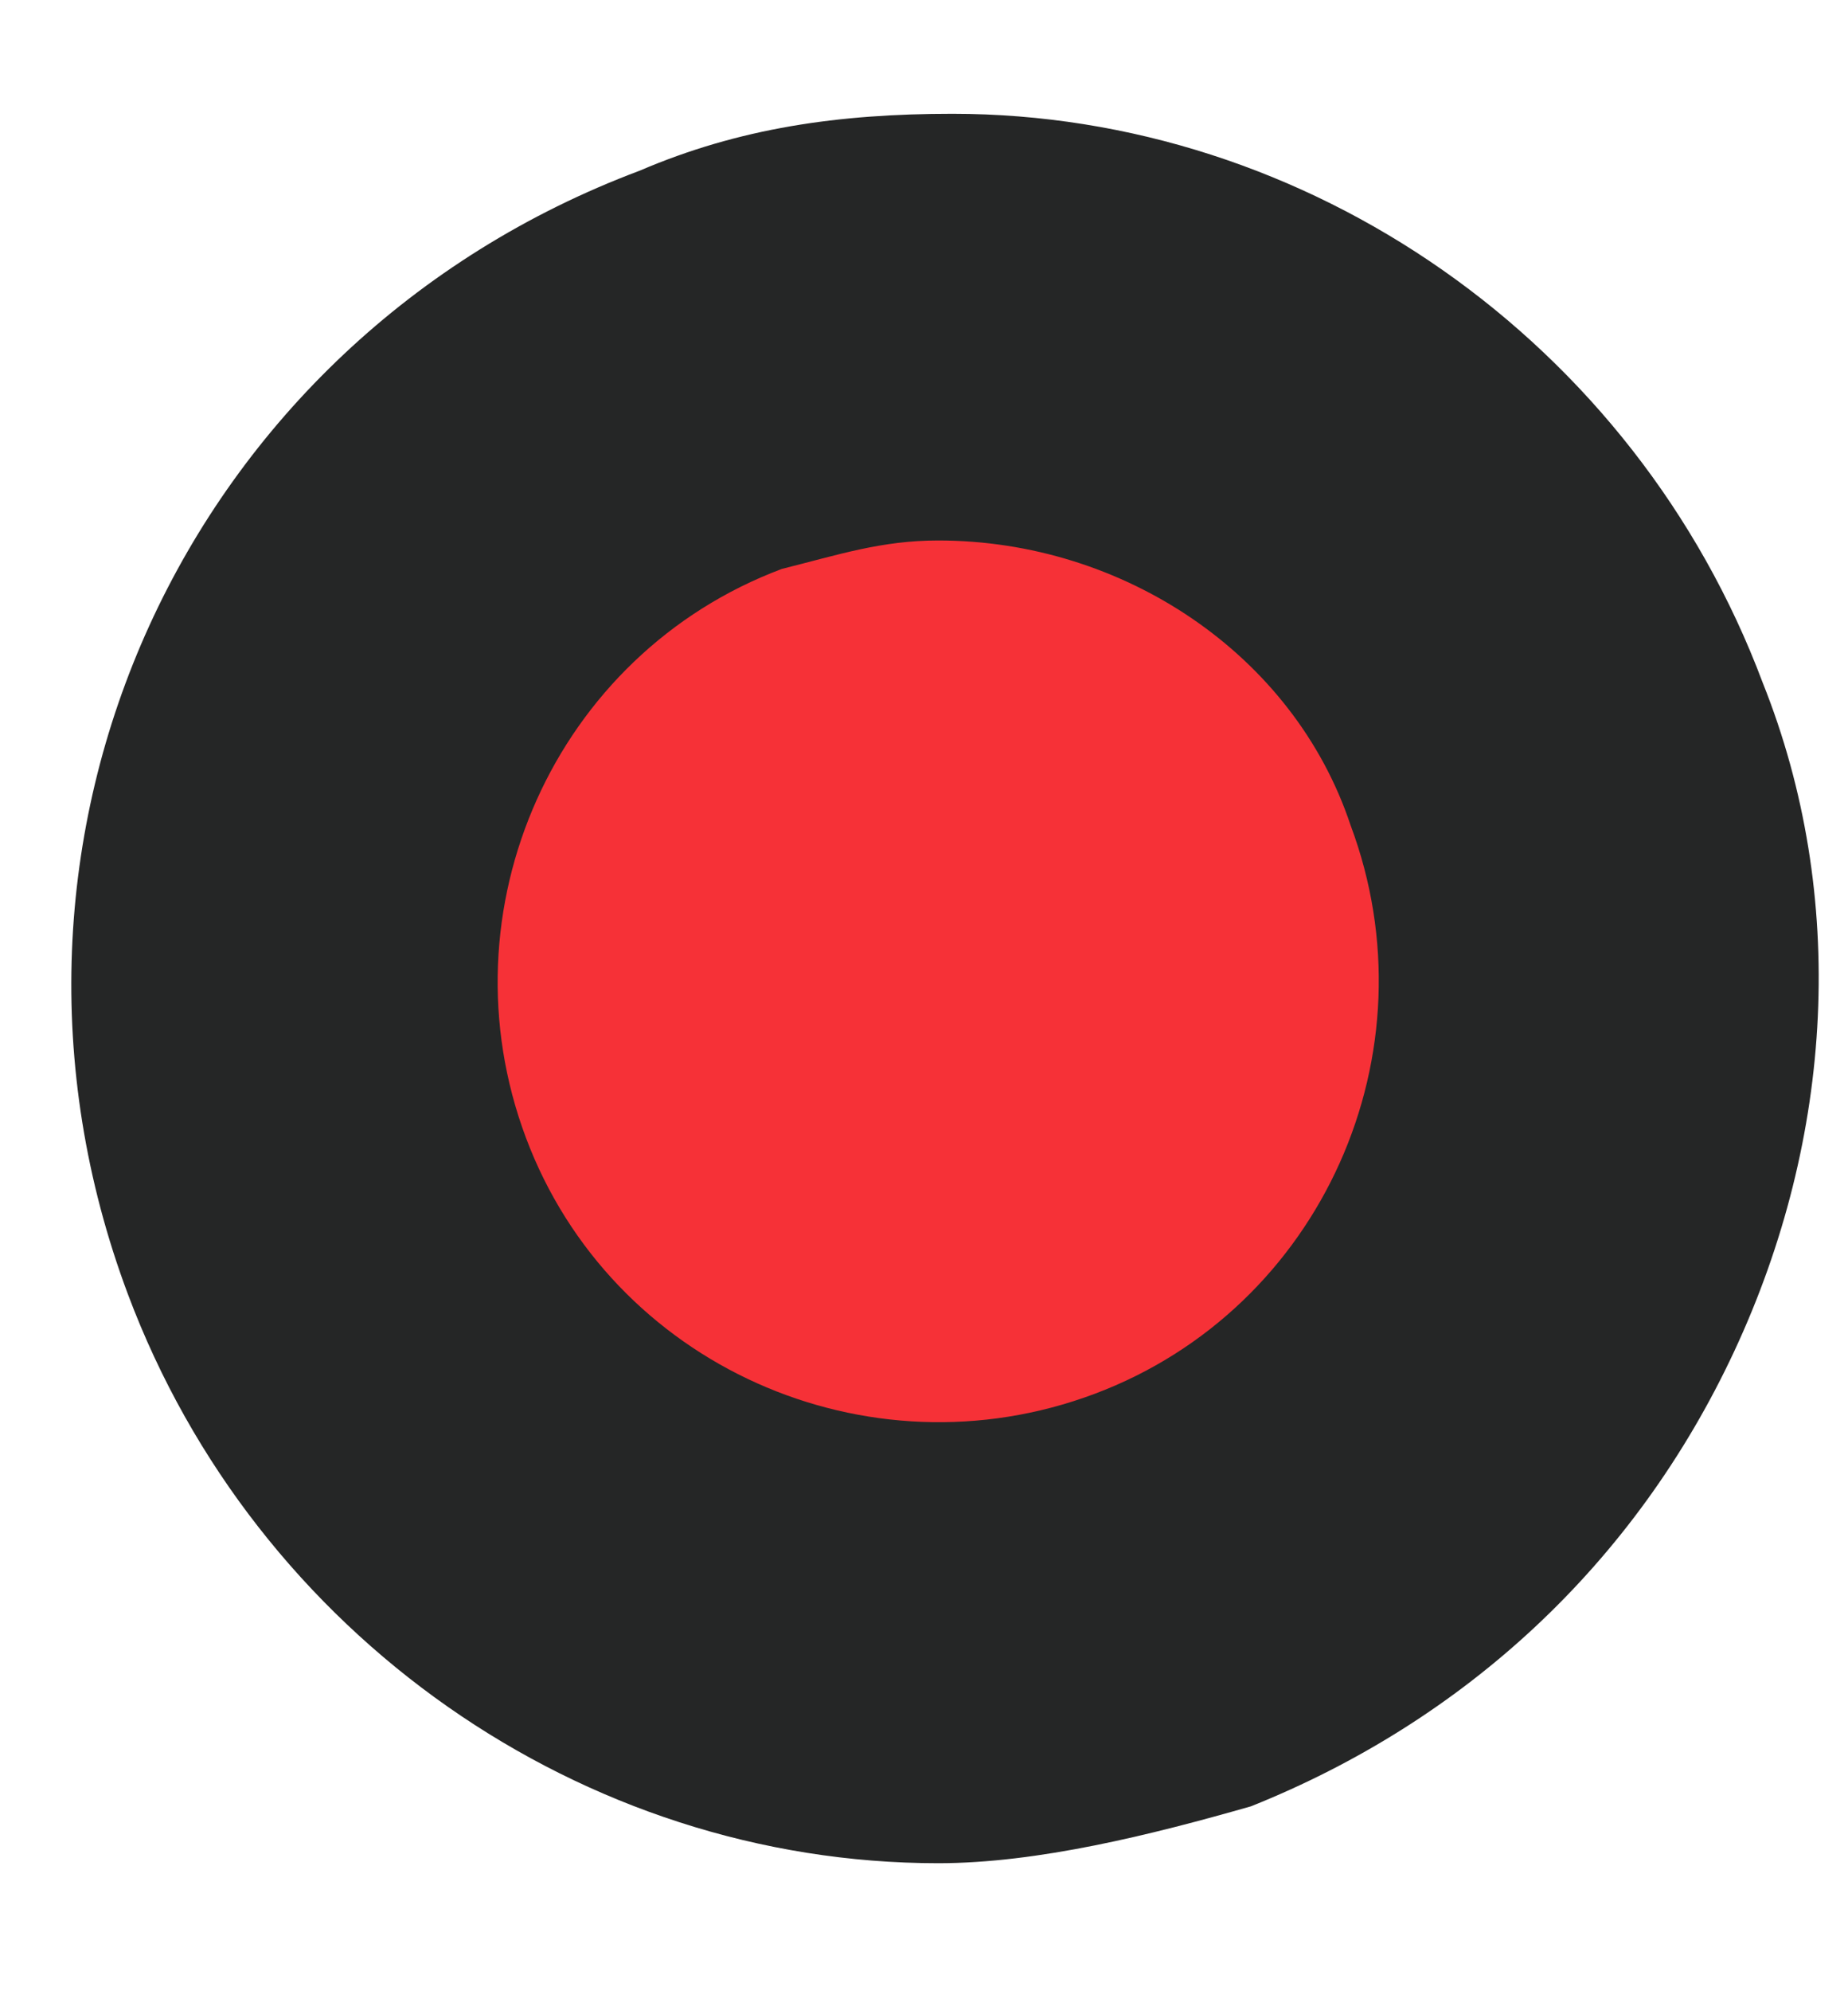 <?xml version="1.0" encoding="UTF-8" standalone="no"?>
<svg width="13px" height="14px" viewBox="0 0 13 14" version="1.1" xmlns="http://www.w3.org/2000/svg" xmlns:xlink="http://www.w3.org/1999/xlink">
    <!-- Generator: Sketch 3.8.1 (29687) - http://www.bohemiancoding.com/sketch -->
    <title>shar1</title>
    <desc>Created with Sketch.</desc>
    <defs></defs>
    <g id="Page-1" stroke="none" stroke-width="1" fill="none" fill-rule="evenodd">
        <g id="shar1">
            <circle id="Oval" fill="#F63137" cx="6.6" cy="7" r="4.6"></circle>
            <path d="M6.6,13.1 C4.1,13.1 1.8,11.5 0.9,9.1 C-0.3,5.9 1.3,2.4 4.5,1.2 C5.2,0.9 5.9,0.8 6.7,0.8 C9.2,0.8 11.5,2.4 12.4,4.8 C13,6.3 12.9,8 12.2,9.5 C11.5,11 10.3,12.1 8.8,12.7 C8.1,12.9 7.3,13.1 6.6,13.1 L6.6,13.1 Z M6.6,3.8 C6.2,3.8 5.9,3.9 5.5,4 C3.9,4.6 3.1,6.4 3.7,8 C4.3,9.6 6.1,10.4 7.7,9.8 C9.3,9.2 10.1,7.4 9.5,5.8 C9.1,4.6 7.9,3.8 6.6,3.8 L6.6,3.8 Z" id="Shape" fill="#252626"></path>
        </g>
    </g>
</svg>
